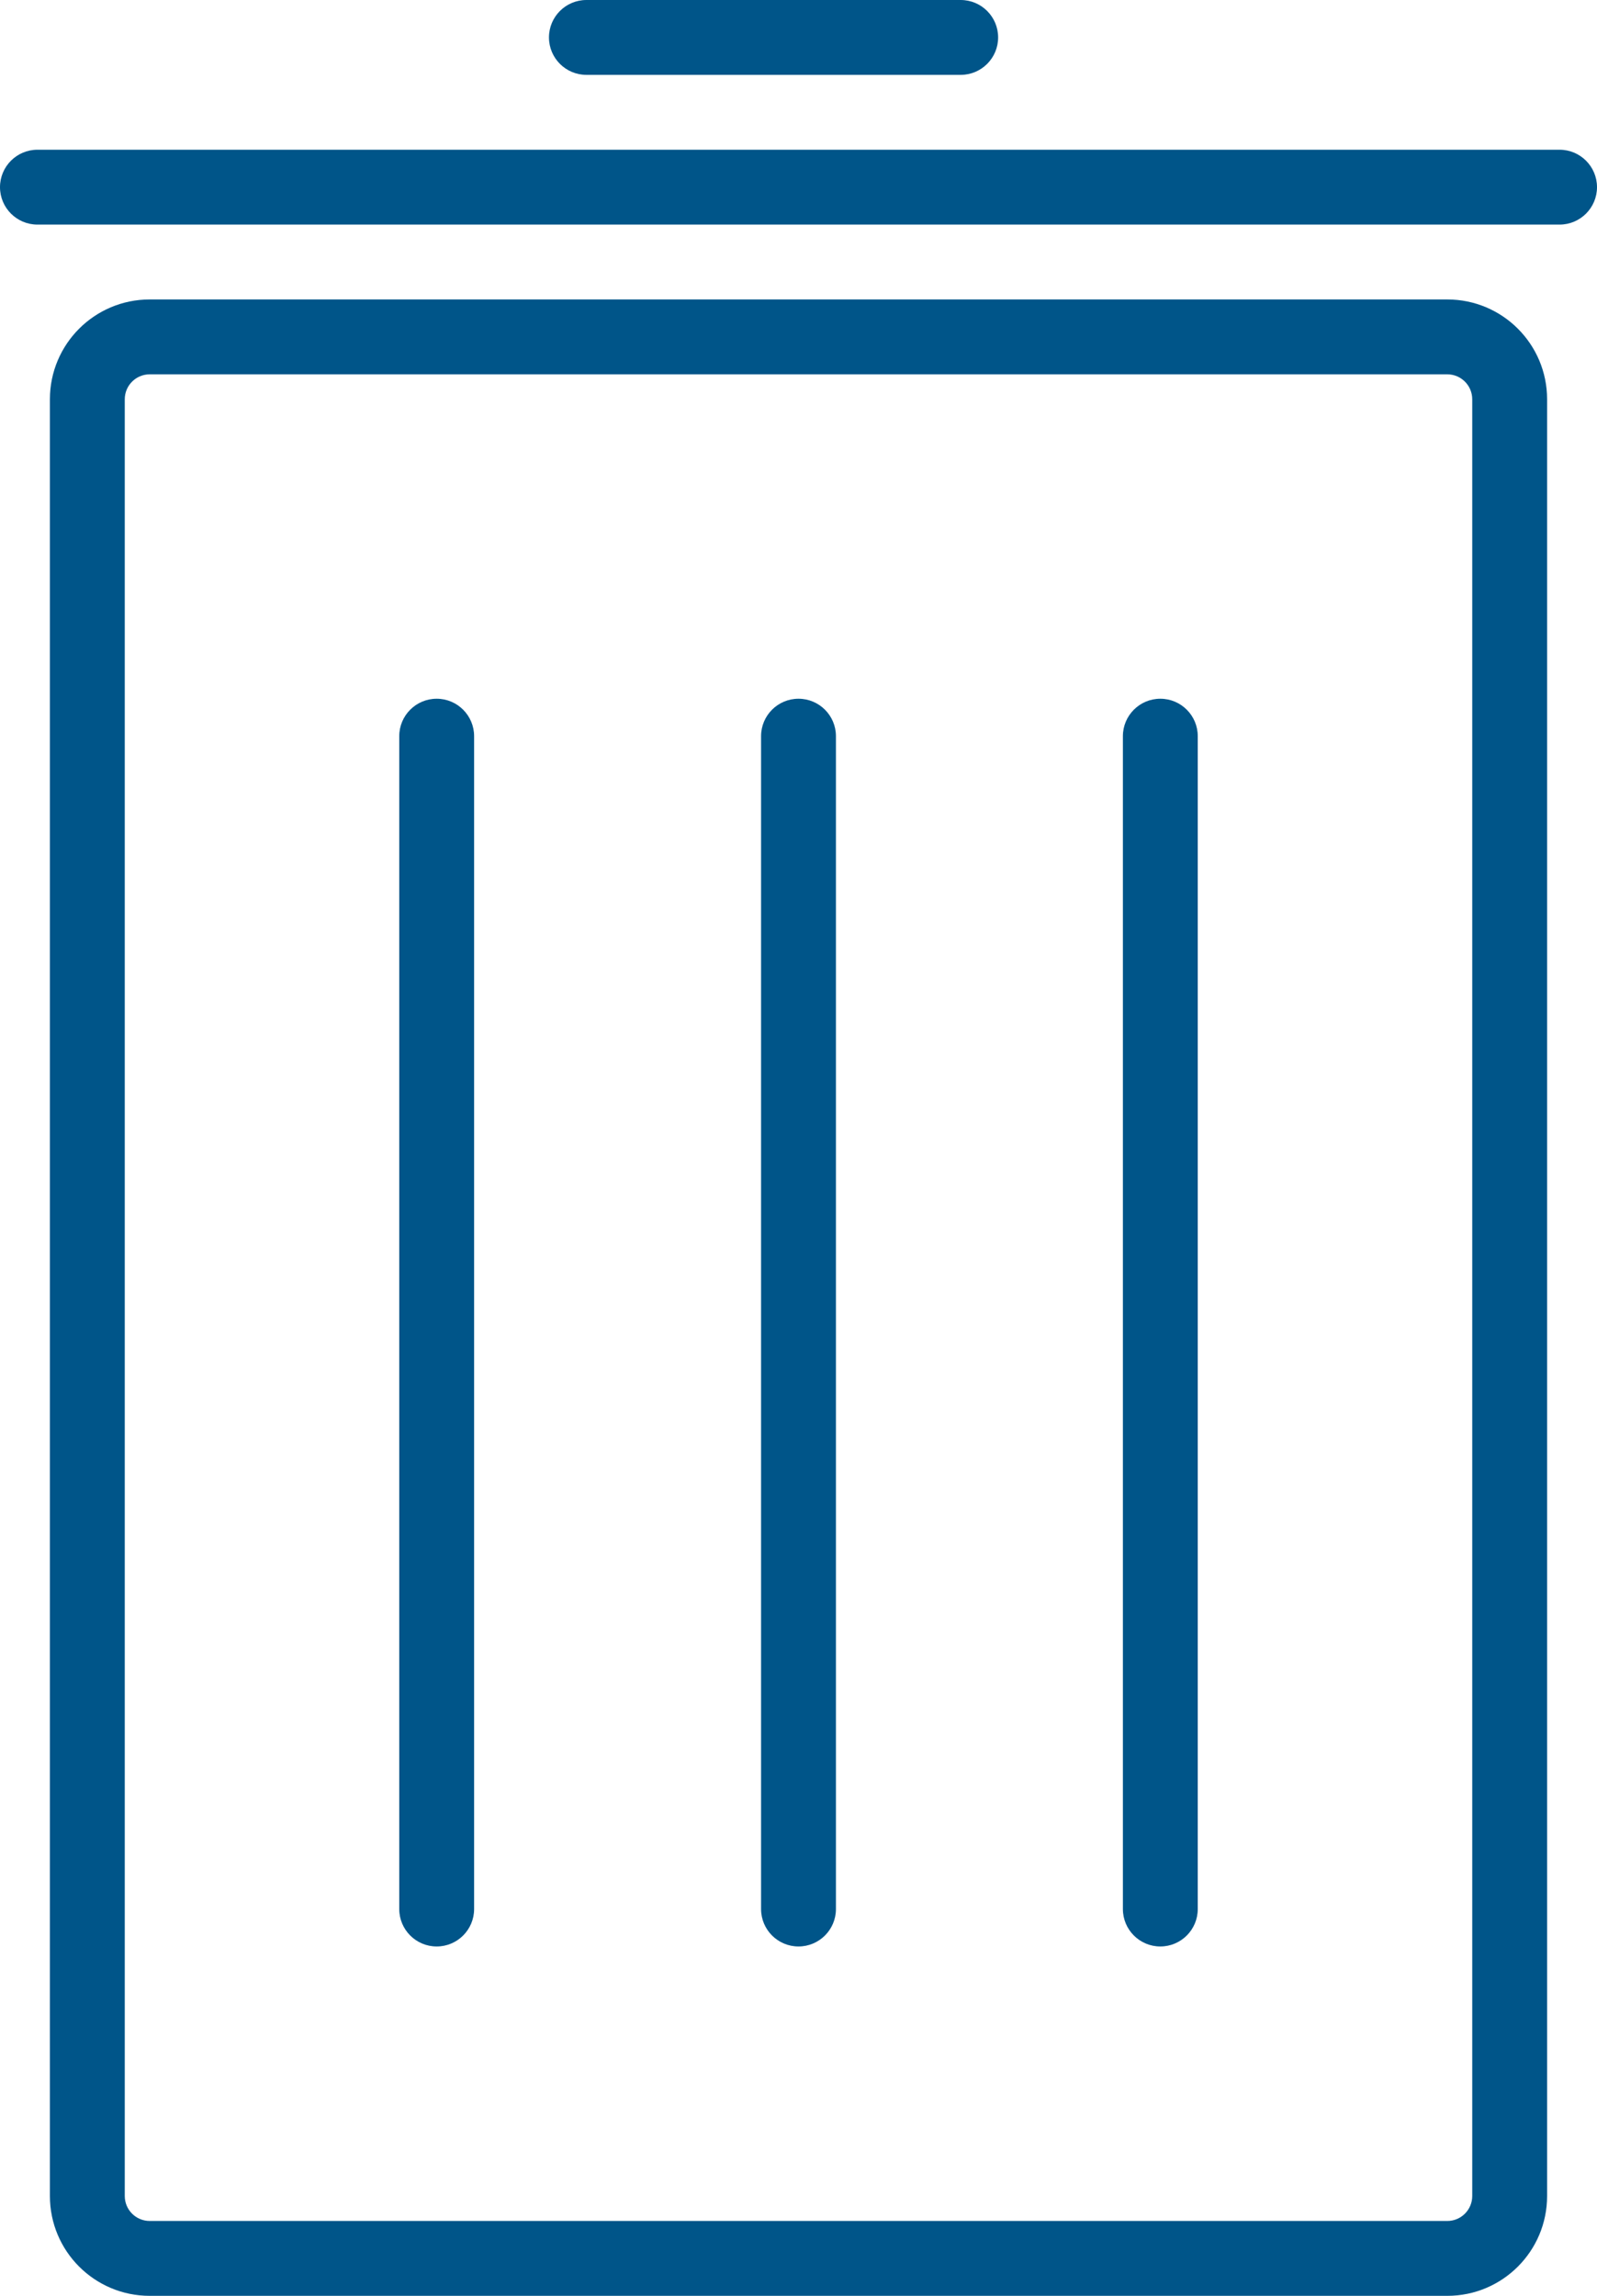 <?xml version="1.0" encoding="UTF-8"?>
<svg viewBox="0 0 32 46" version="1.1" xmlns="http://www.w3.org/2000/svg" xmlns:xlink="http://www.w3.org/1999/xlink">
    <!-- Generator: Sketch 53.2 (72643) - https://sketchapp.com -->
    <title>Bin icon</title>
    <desc>Created with Sketch.</desc>
    <g id="Icons---Kids" stroke="none" stroke-width="1" fill="none" fill-rule="evenodd">
        <g id="Icons/Kids_icons_board" transform="translate(-325, -288)" fill="#005589" fill-rule="nonzero">
            <g id="Icons" transform="translate(16, 104)">
                <g id="Assets/Icons/Equipments/Room/Bin" transform="translate(295, 177)">
                    <path d="M17,14.5 C16.724,14.5 16.5,14.724 16.5,15 L16.5,51 C16.5,51.276 16.724,51.5 17,51.5 L43,51.5 C43.276,51.5 43.5,51.276 43.5,51 L43.5,15 C43.5,14.724 43.276,14.5 43,14.5 L17,14.5 Z M17,13 L43,13 C44.105,13 45,13.895 45,15 L45,51 C45,52.105 44.105,53 43,53 L17,53 C15.895,53 15,52.105 15,51 L15,15 C15,13.895 15.895,13 17,13 Z M14.75,10 L45.25,10 C45.664,10 46,10.336 46,10.75 C46,11.164 45.664,11.5 45.25,11.5 L14.75,11.5 C14.336,11.5 14,11.164 14,10.75 C14,10.336 14.336,10 14.75,10 Z M25.75,7 L33.25,7 C33.664,7 34,7.336 34,7.75 C34,8.164 33.664,8.5 33.25,8.5 L25.75,8.5 C25.336,8.5 25,8.164 25,7.75 C25,7.336 25.336,7 25.75,7 Z M22.75,21 C23.164,21 23.5,21.336 23.5,21.75 L23.5,45.25 C23.5,45.664 23.164,46 22.75,46 C22.336,46 22,45.664 22,45.25 L22,21.75 C22,21.336 22.336,21 22.75,21 Z M30,21 C30.414,21 30.75,21.336 30.75,21.75 L30.75,45.25 C30.75,45.664 30.414,46 30,46 C29.586,46 29.25,45.664 29.25,45.25 L29.25,21.75 C29.25,21.336 29.586,21 30,21 Z M37.25,21 C37.664,21 38,21.336 38,21.75 L38,45.25 C38,45.664 37.664,46 37.25,46 C36.836,46 36.5,45.664 36.5,45.25 L36.5,21.75 C36.5,21.336 36.836,21 37.25,21 Z" id="Bin-icon"></path>
                </g>
            </g>
        </g>
    </g>
</svg>
